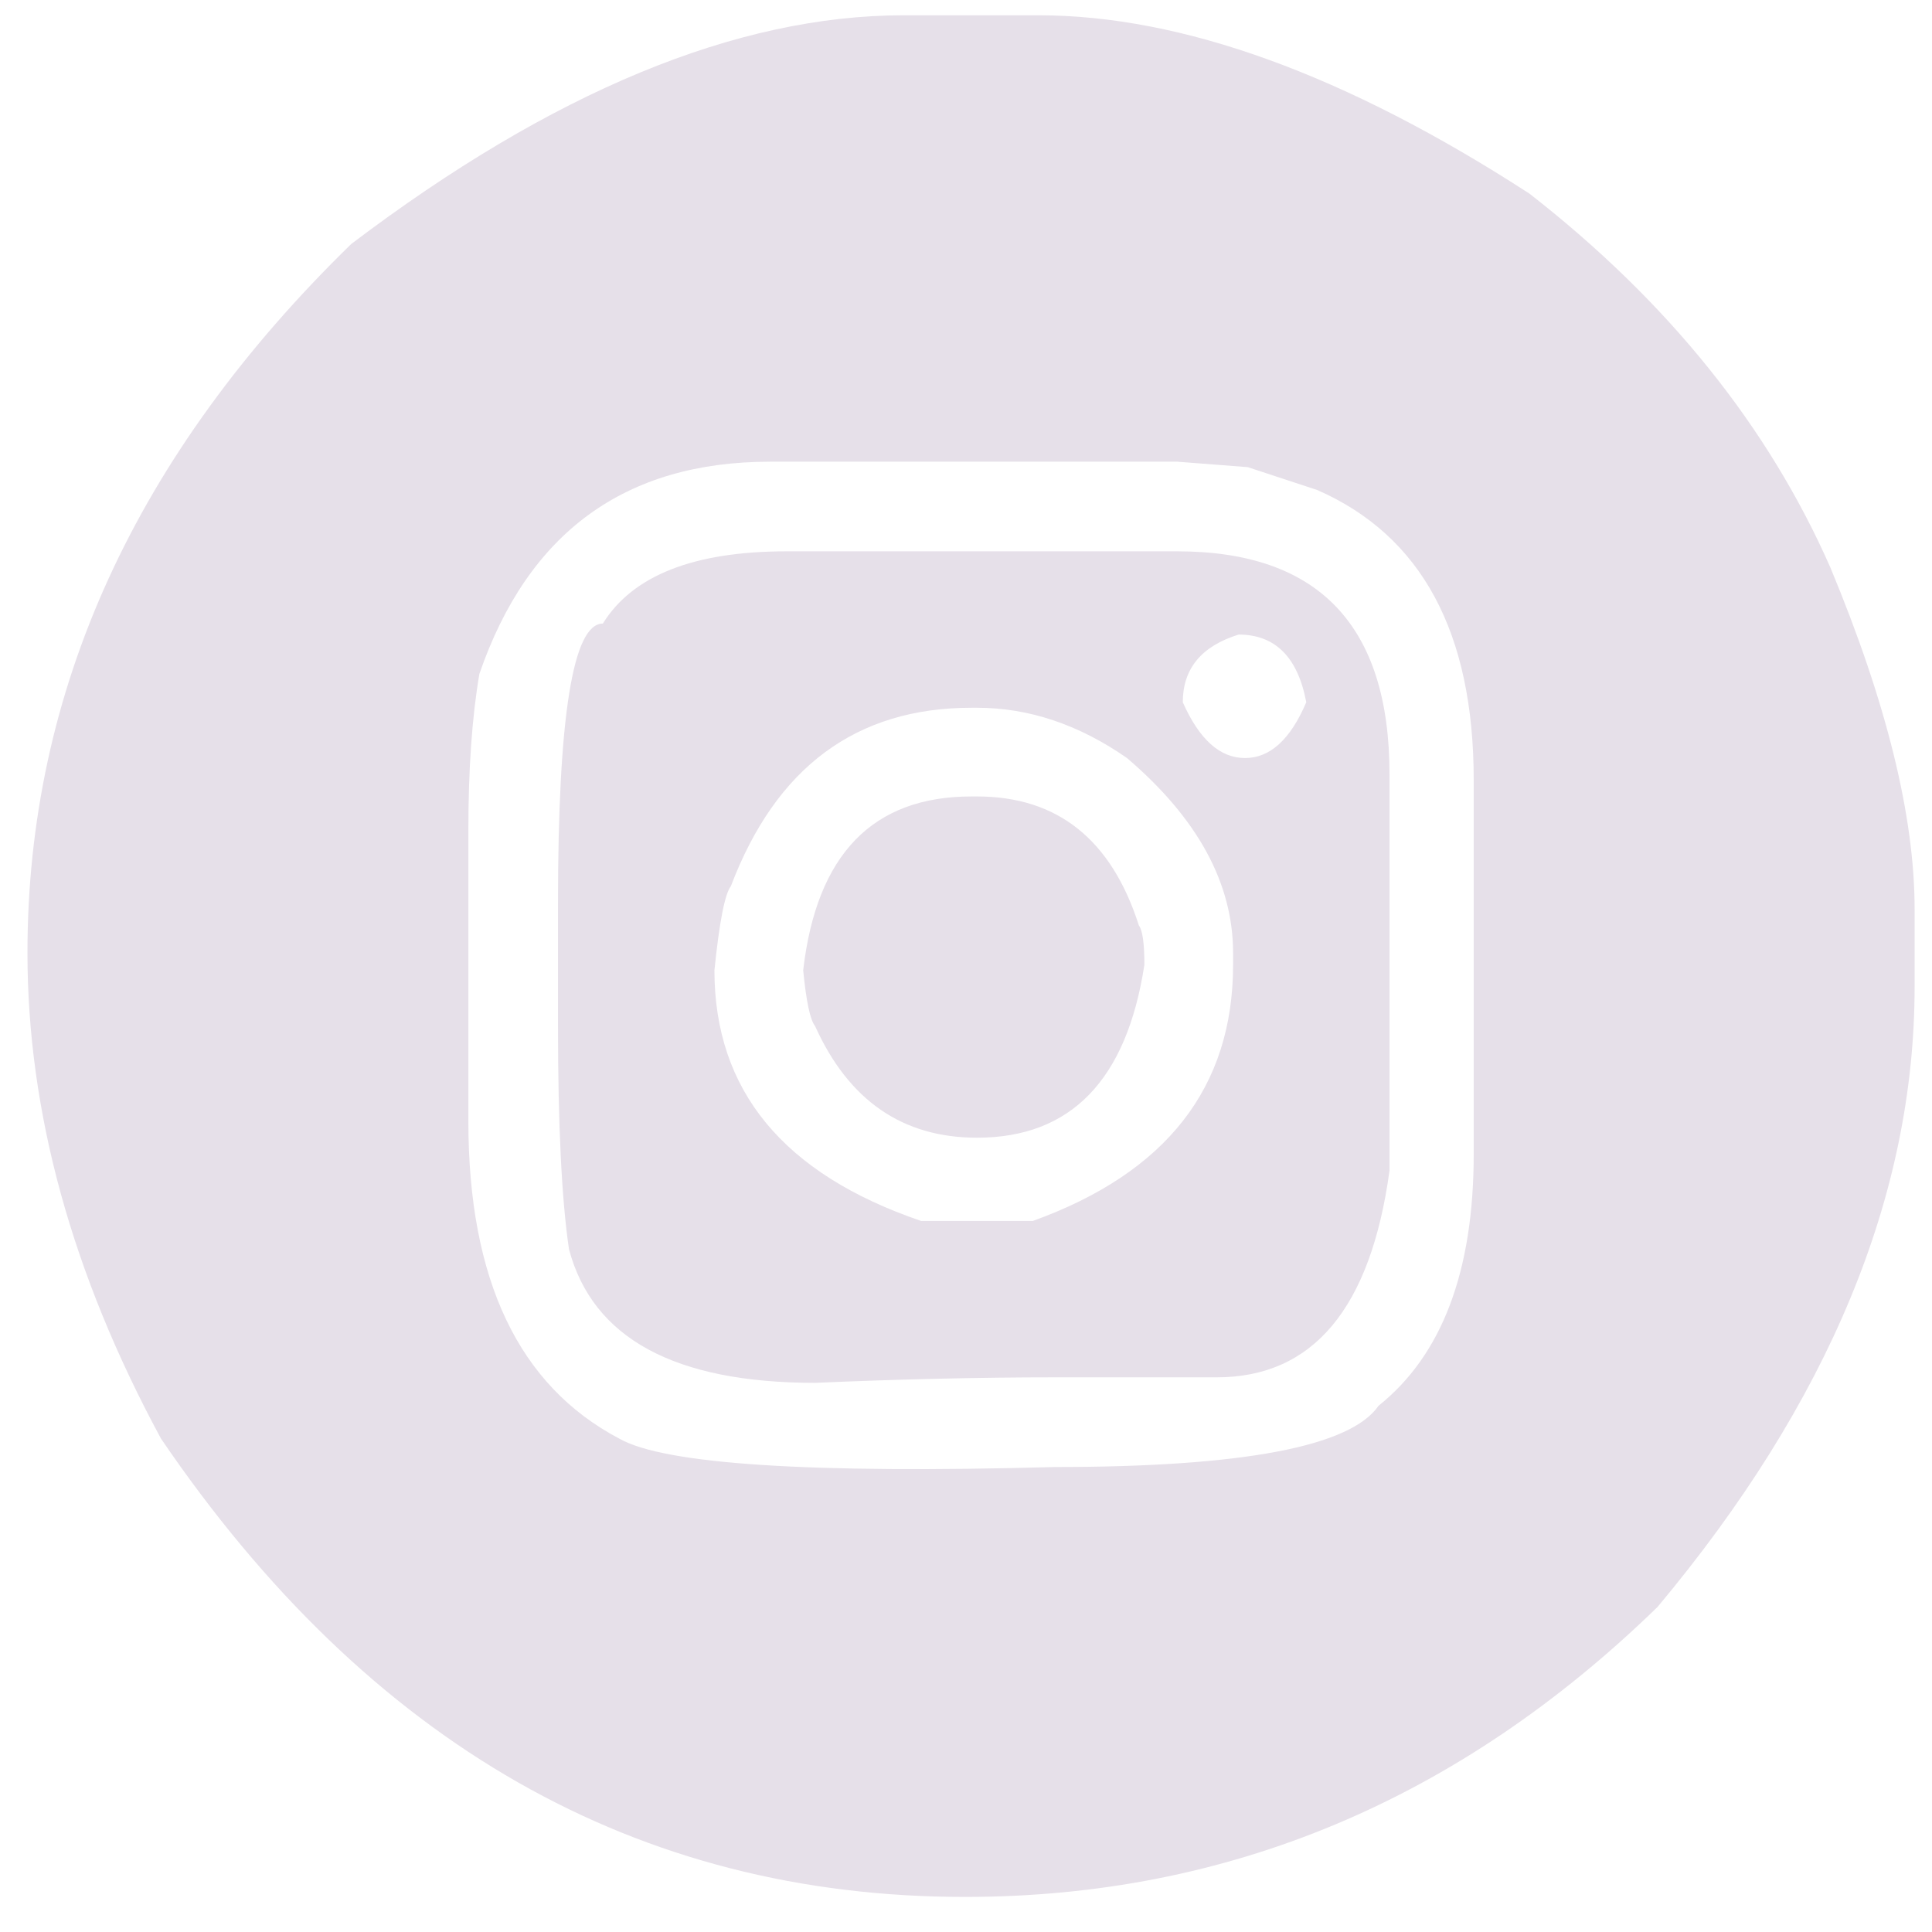 <svg width="33" height="33" viewBox="0 0 33 33" fill="none" xmlns="http://www.w3.org/2000/svg">
<path d="M15.438 0.261H17.734C20.193 0.261 22.99 1.276 26.125 3.308C28.49 5.151 30.203 7.282 31.266 9.698C32.224 12 32.703 13.943 32.703 15.526V16.855C32.703 20.417 31.24 23.948 28.312 27.448C24.917 30.75 20.974 32.401 16.484 32.401C10.88 32.401 6.302 29.792 2.75 24.573C1.229 21.761 0.469 18.995 0.469 16.276C0.469 11.797 2.312 7.761 6 4.167C9.438 1.563 12.583 0.261 15.438 0.261ZM8 14.183V19.151C8 21.86 8.859 23.667 10.578 24.573C11.349 25.011 13.828 25.172 18.016 25.058C21.224 25.058 23.068 24.709 23.547 24.011C24.63 23.146 25.172 21.714 25.172 19.714V13.323C25.172 10.802 24.281 9.151 22.5 8.37L21.312 7.979L20.109 7.886H13.156C10.677 7.886 9.021 9.094 8.188 11.511C8.062 12.25 8 13.141 8 14.183ZM13.438 9.417H20.109C22.526 9.417 23.734 10.688 23.734 13.229V19.995C23.412 22.349 22.427 23.526 20.781 23.526H18.016C16.724 23.526 15.359 23.558 13.922 23.62C11.526 23.62 10.125 22.86 9.719 21.339C9.594 20.495 9.531 19.224 9.531 17.526V15.417C9.531 12.24 9.786 10.651 10.297 10.651C10.807 9.828 11.854 9.417 13.438 9.417ZM20.203 11.995C20.484 12.63 20.838 12.948 21.266 12.948C21.693 12.948 22.042 12.63 22.312 11.995C22.167 11.224 21.781 10.839 21.156 10.839C20.521 11.037 20.203 11.422 20.203 11.995ZM12.203 16.573C12.203 18.625 13.38 20.052 15.734 20.855H17.641C19.922 20.032 21.062 18.573 21.062 16.48V16.276C21.062 15.089 20.458 13.979 19.25 12.948C18.427 12.375 17.573 12.089 16.688 12.089H16.594C14.625 12.089 13.255 13.104 12.484 15.136C12.38 15.271 12.287 15.75 12.203 16.573ZM16.594 13.604H16.688C18.062 13.604 18.984 14.339 19.453 15.808C19.516 15.891 19.547 16.115 19.547 16.48C19.245 18.448 18.292 19.433 16.688 19.433C15.417 19.433 14.495 18.797 13.922 17.526C13.838 17.422 13.771 17.105 13.719 16.573C13.948 14.594 14.906 13.604 16.594 13.604Z" fill="#E6E0E9"/>
</svg>
